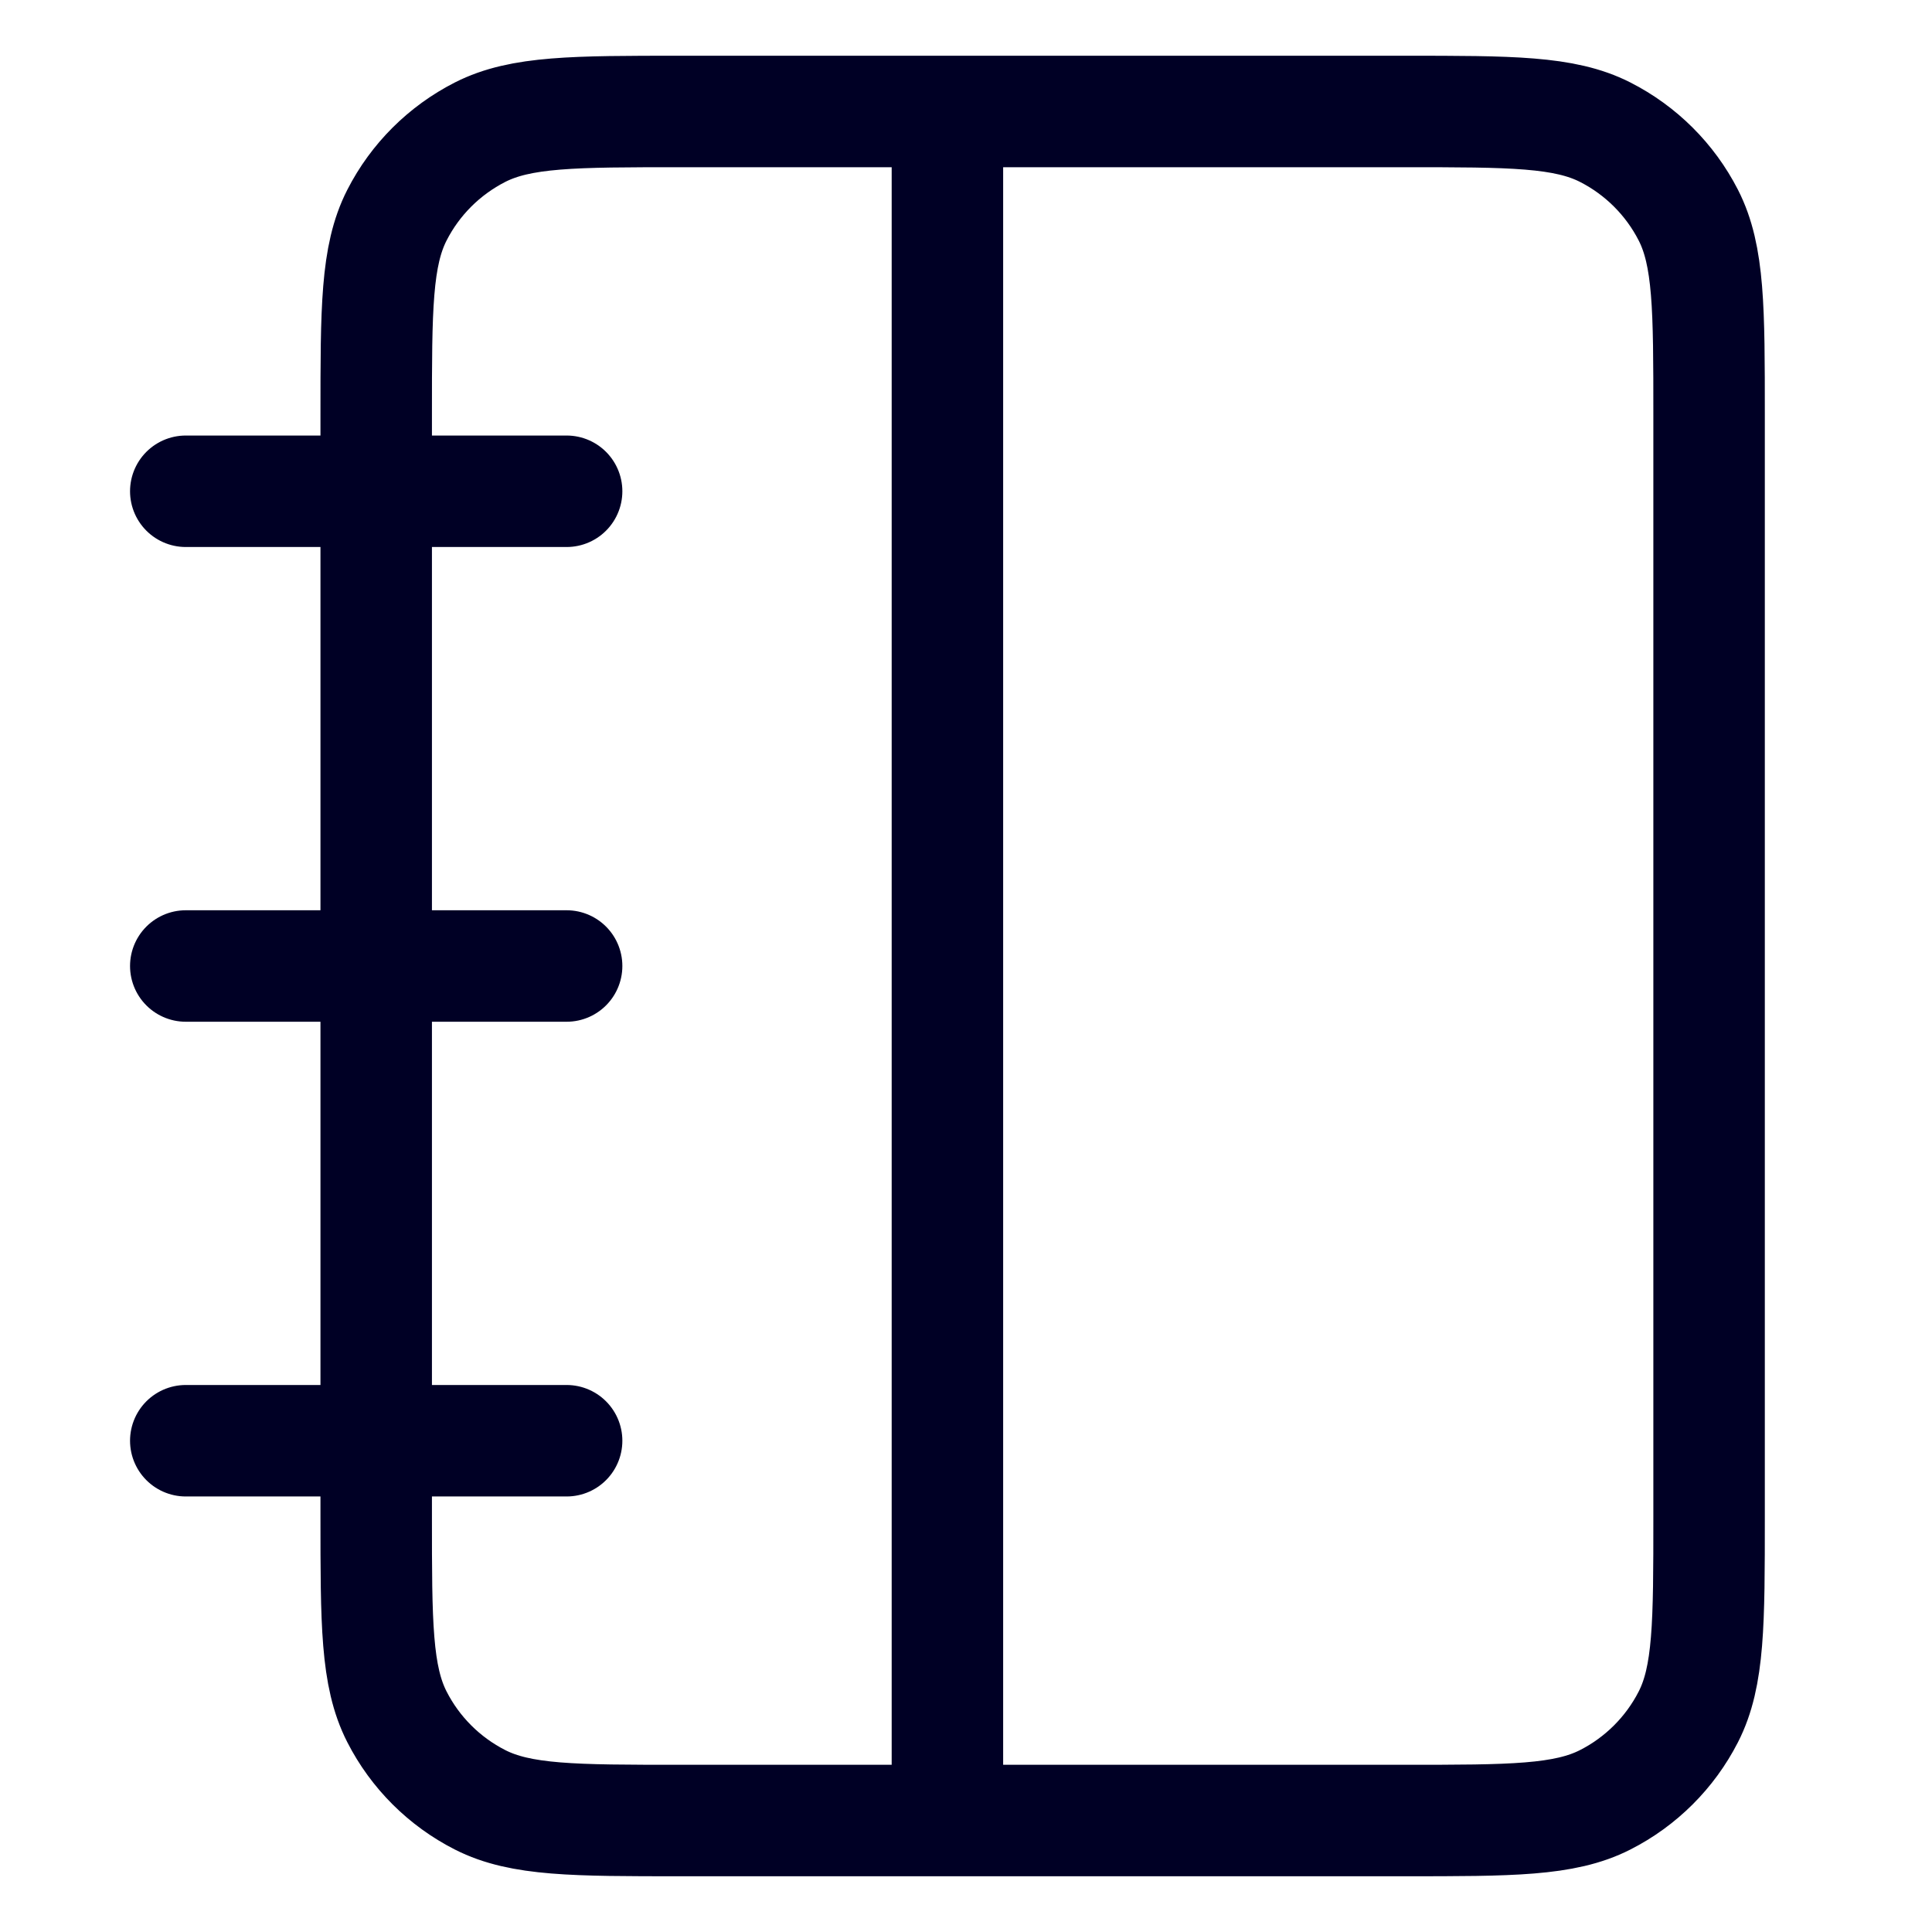 <svg width="50" height="50" viewBox="0 0 50 50" fill="none" xmlns="http://www.w3.org/2000/svg">
<path d="M14.664 12.714H4.808M14.664 25H4.808M14.664 37.286H4.808M24.519 2.885V47.115M17.62 47.115H36.346C39.106 47.115 40.486 47.115 41.54 46.58C42.467 46.109 43.221 45.357 43.694 44.432C44.231 43.381 44.231 42.005 44.231 39.252V10.748C44.231 7.996 44.231 6.619 43.694 5.568C43.221 4.643 42.467 3.892 41.54 3.42C40.486 2.885 39.106 2.885 36.346 2.885H17.62C14.86 2.885 13.48 2.885 12.426 3.42C11.499 3.892 10.745 4.643 10.273 5.568C9.736 6.619 9.736 7.996 9.736 10.748V39.252C9.736 42.005 9.736 43.381 10.273 44.432C10.745 45.357 11.499 46.109 12.426 46.58C13.48 47.115 14.86 47.115 17.62 47.115Z" stroke="#000025" stroke-width="2.885" stroke-linecap="round" stroke-linejoin="round"/>
</svg>
